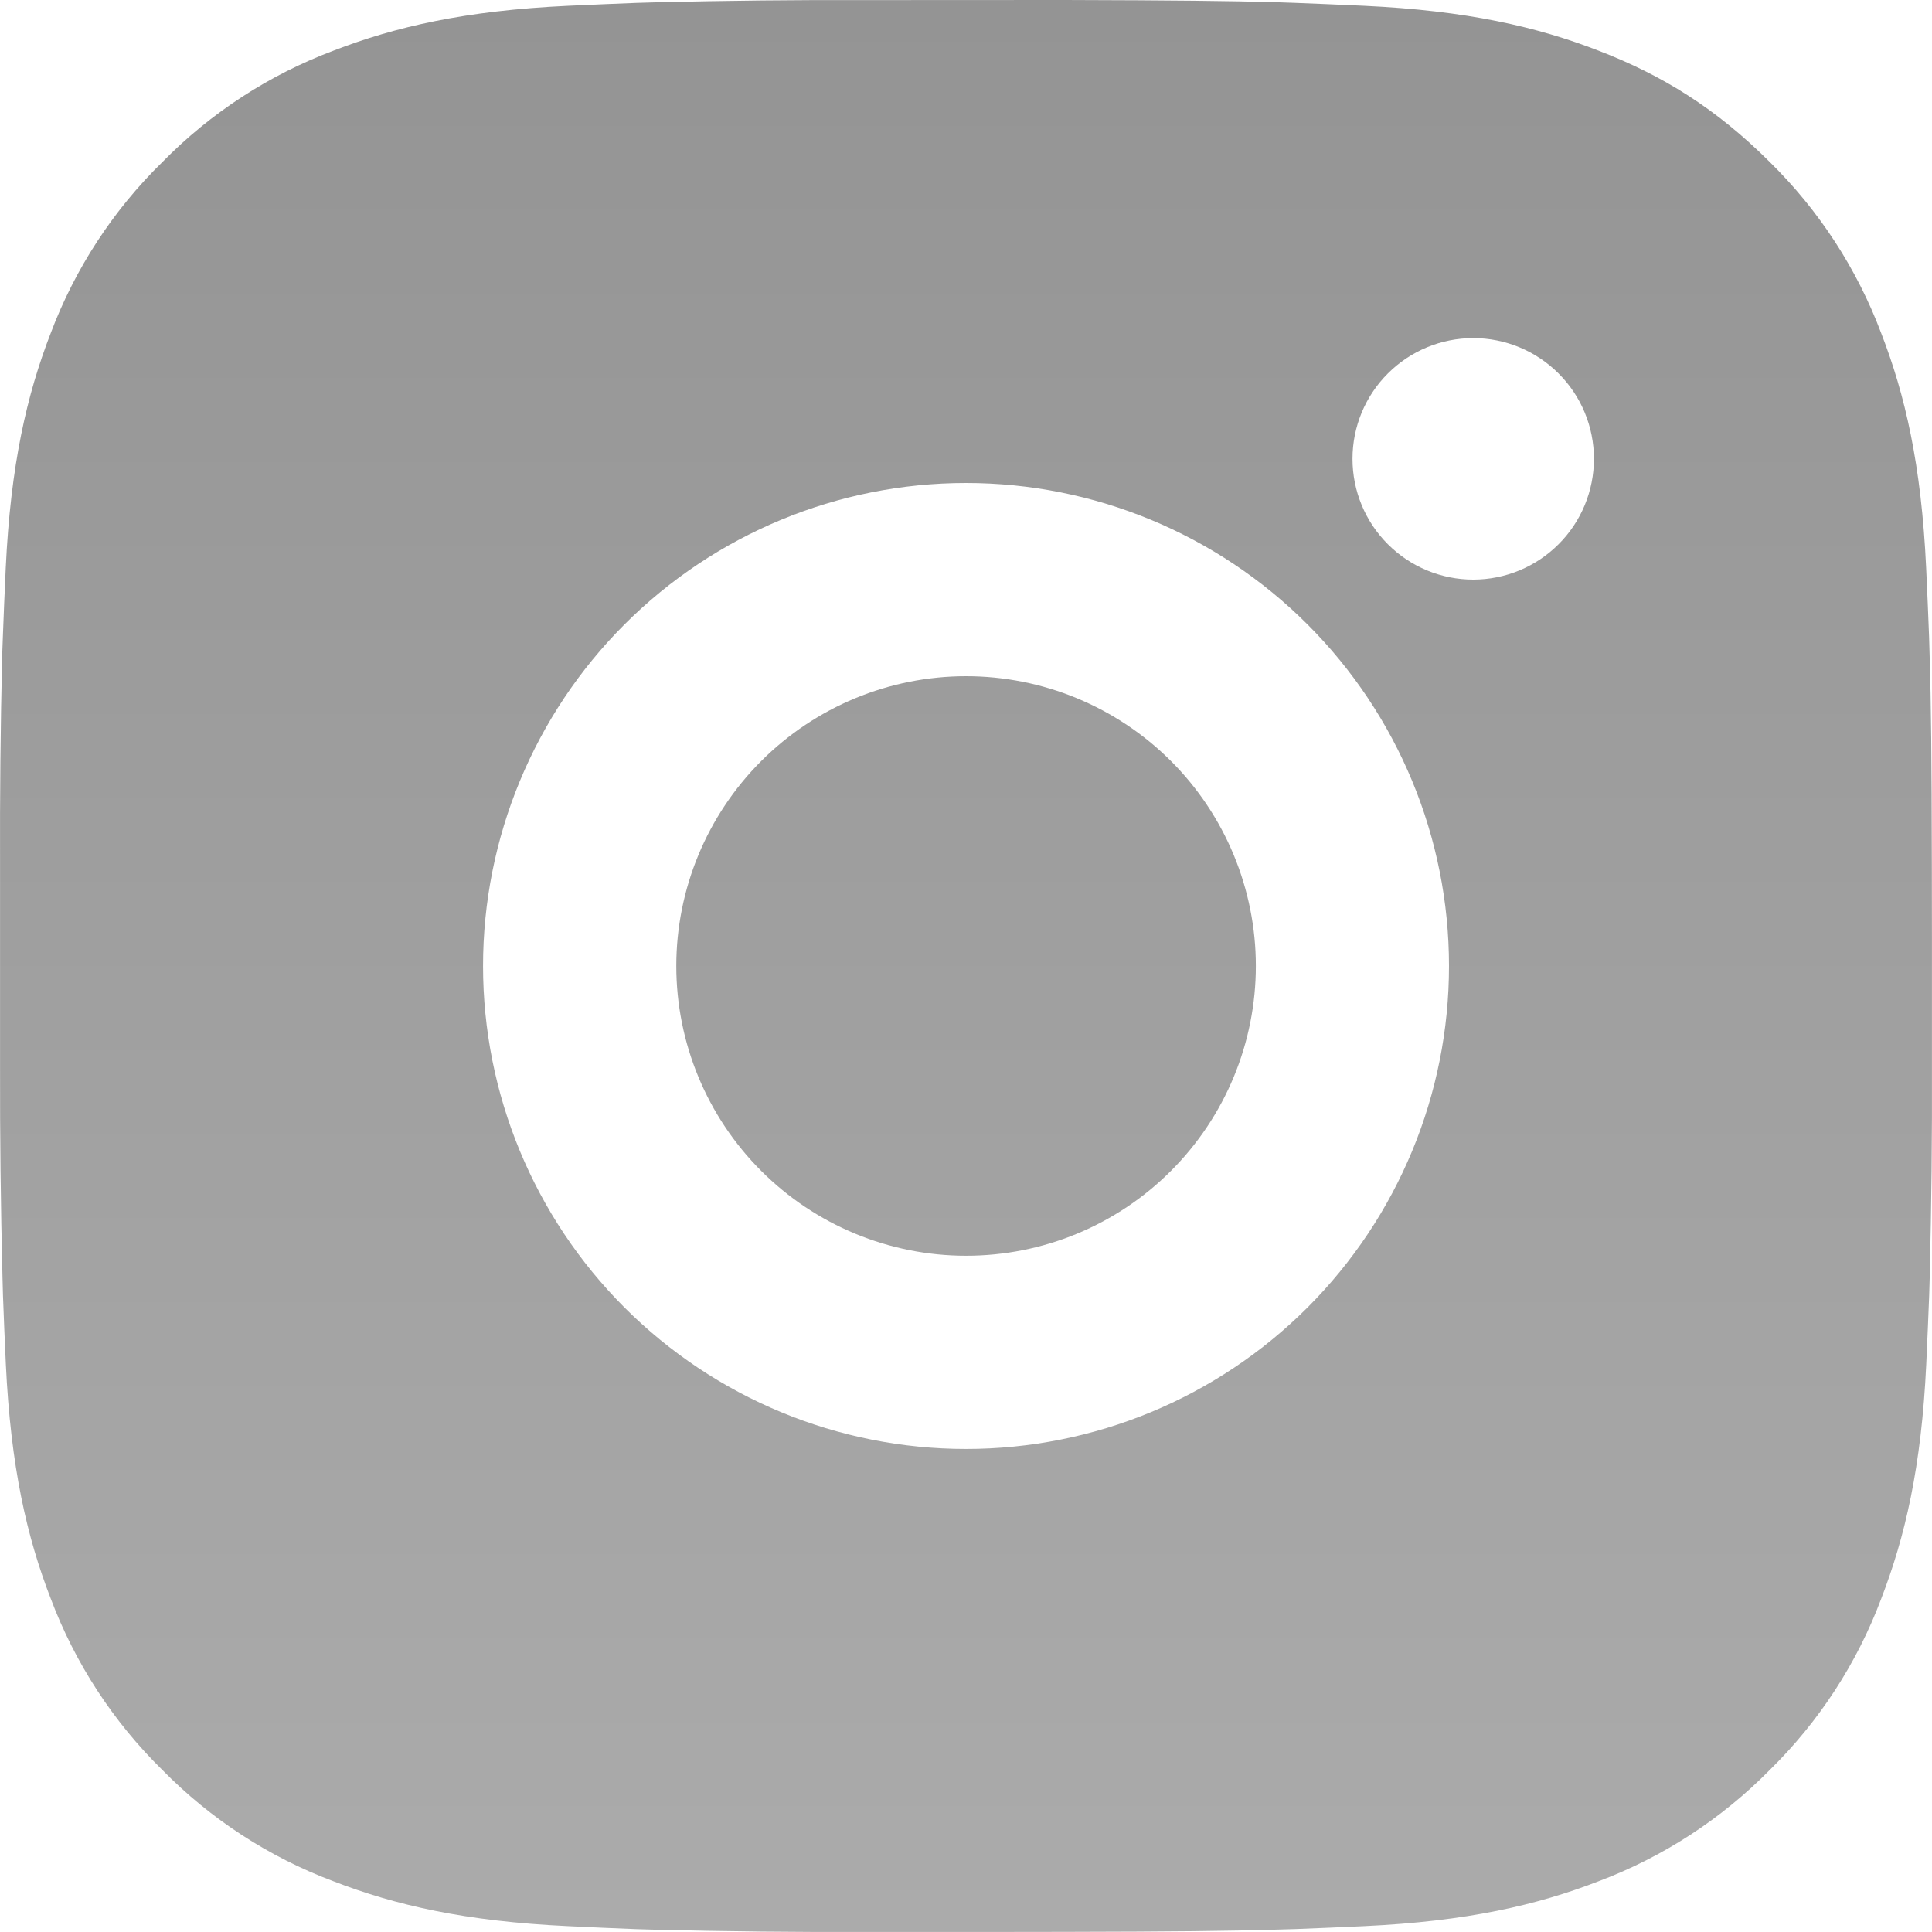 <svg width="29" height="29" viewBox="0 0 39 39" fill="none" xmlns="http://www.w3.org/2000/svg">
<path d="M21.505 0C23.698 0.006 24.812 0.018 25.773 0.045L26.151 0.058C26.588 0.074 27.019 0.094 27.54 0.117C29.614 0.214 31.03 0.542 32.272 1.024C33.559 1.519 34.643 2.19 35.727 3.272C36.719 4.247 37.486 5.426 37.975 6.727C38.457 7.969 38.785 9.385 38.882 11.462C38.906 11.98 38.925 12.412 38.941 12.85L38.952 13.229C38.982 14.188 38.993 15.301 38.997 17.495L38.999 18.95V21.504C39.004 22.926 38.989 24.349 38.954 25.771L38.943 26.149C38.927 26.588 38.907 27.019 38.884 27.537C38.787 29.614 38.455 31.028 37.975 32.272C37.487 33.574 36.72 34.753 35.727 35.727C34.752 36.718 33.573 37.485 32.272 37.975C31.03 38.457 29.614 38.785 27.54 38.882C27.077 38.904 26.614 38.923 26.151 38.941L25.773 38.952C24.812 38.98 23.698 38.993 21.505 38.997L20.05 38.999H17.498C16.075 39.004 14.652 38.989 13.229 38.954L12.851 38.943C12.388 38.925 11.925 38.905 11.463 38.882C9.388 38.785 7.972 38.457 6.728 37.975C5.427 37.487 4.248 36.719 3.275 35.727C2.283 34.753 1.515 33.574 1.025 32.272C0.543 31.03 0.216 29.614 0.118 27.537C0.096 27.075 0.077 26.612 0.06 26.149L0.05 25.771C0.014 24.349 -0.002 22.926 0.001 21.504V17.495C-0.004 16.073 0.01 14.65 0.044 13.229L0.058 12.85C0.073 12.412 0.093 11.98 0.116 11.462C0.214 9.385 0.541 7.971 1.023 6.727C1.513 5.425 2.282 4.245 3.277 3.272C4.25 2.28 5.428 1.513 6.728 1.024C7.972 0.542 9.386 0.214 11.463 0.117C11.981 0.094 12.414 0.074 12.851 0.058L13.229 0.047C14.651 0.012 16.073 -0.003 17.496 0.002L21.505 0ZM19.5 9.75C16.914 9.75 14.435 10.777 12.606 12.605C10.778 14.434 9.751 16.914 9.751 19.5C9.751 22.085 10.778 24.565 12.606 26.394C14.435 28.222 16.914 29.249 19.5 29.249C22.086 29.249 24.566 28.222 26.394 26.394C28.223 24.565 29.25 22.085 29.25 19.5C29.25 16.914 28.223 14.434 26.394 12.605C24.566 10.777 22.086 9.75 19.5 9.75ZM19.5 13.65C20.268 13.65 21.029 13.801 21.739 14.095C22.449 14.389 23.093 14.819 23.637 15.362C24.18 15.905 24.611 16.55 24.905 17.26C25.199 17.97 25.351 18.73 25.351 19.499C25.351 20.267 25.2 21.027 24.906 21.737C24.612 22.447 24.181 23.092 23.638 23.635C23.095 24.179 22.45 24.61 21.741 24.904C21.031 25.198 20.27 25.349 19.502 25.349C17.951 25.349 16.463 24.733 15.366 23.636C14.269 22.539 13.652 21.051 13.652 19.5C13.652 17.948 14.269 16.46 15.366 15.363C16.463 14.266 17.951 13.65 19.502 13.65M29.739 6.825C29.093 6.825 28.473 7.082 28.016 7.539C27.558 7.996 27.302 8.616 27.302 9.262C27.302 9.909 27.558 10.529 28.016 10.986C28.473 11.443 29.093 11.7 29.739 11.7C30.386 11.7 31.005 11.443 31.462 10.986C31.92 10.529 32.176 9.909 32.176 9.262C32.176 8.616 31.92 7.996 31.462 7.539C31.005 7.082 30.386 6.825 29.739 6.825Z" fill="url(#paint0_linear_2208_924)"/>
<defs>
<linearGradient id="paint0_linear_2208_924" x1="19.5" y1="0" x2="19.5" y2="39" gradientUnits="userSpaceOnUse">
<stop stop-color="#949494"/>
<stop offset="1" stop-color="#ABABAB"/>
</linearGradient>
</defs>
</svg>
